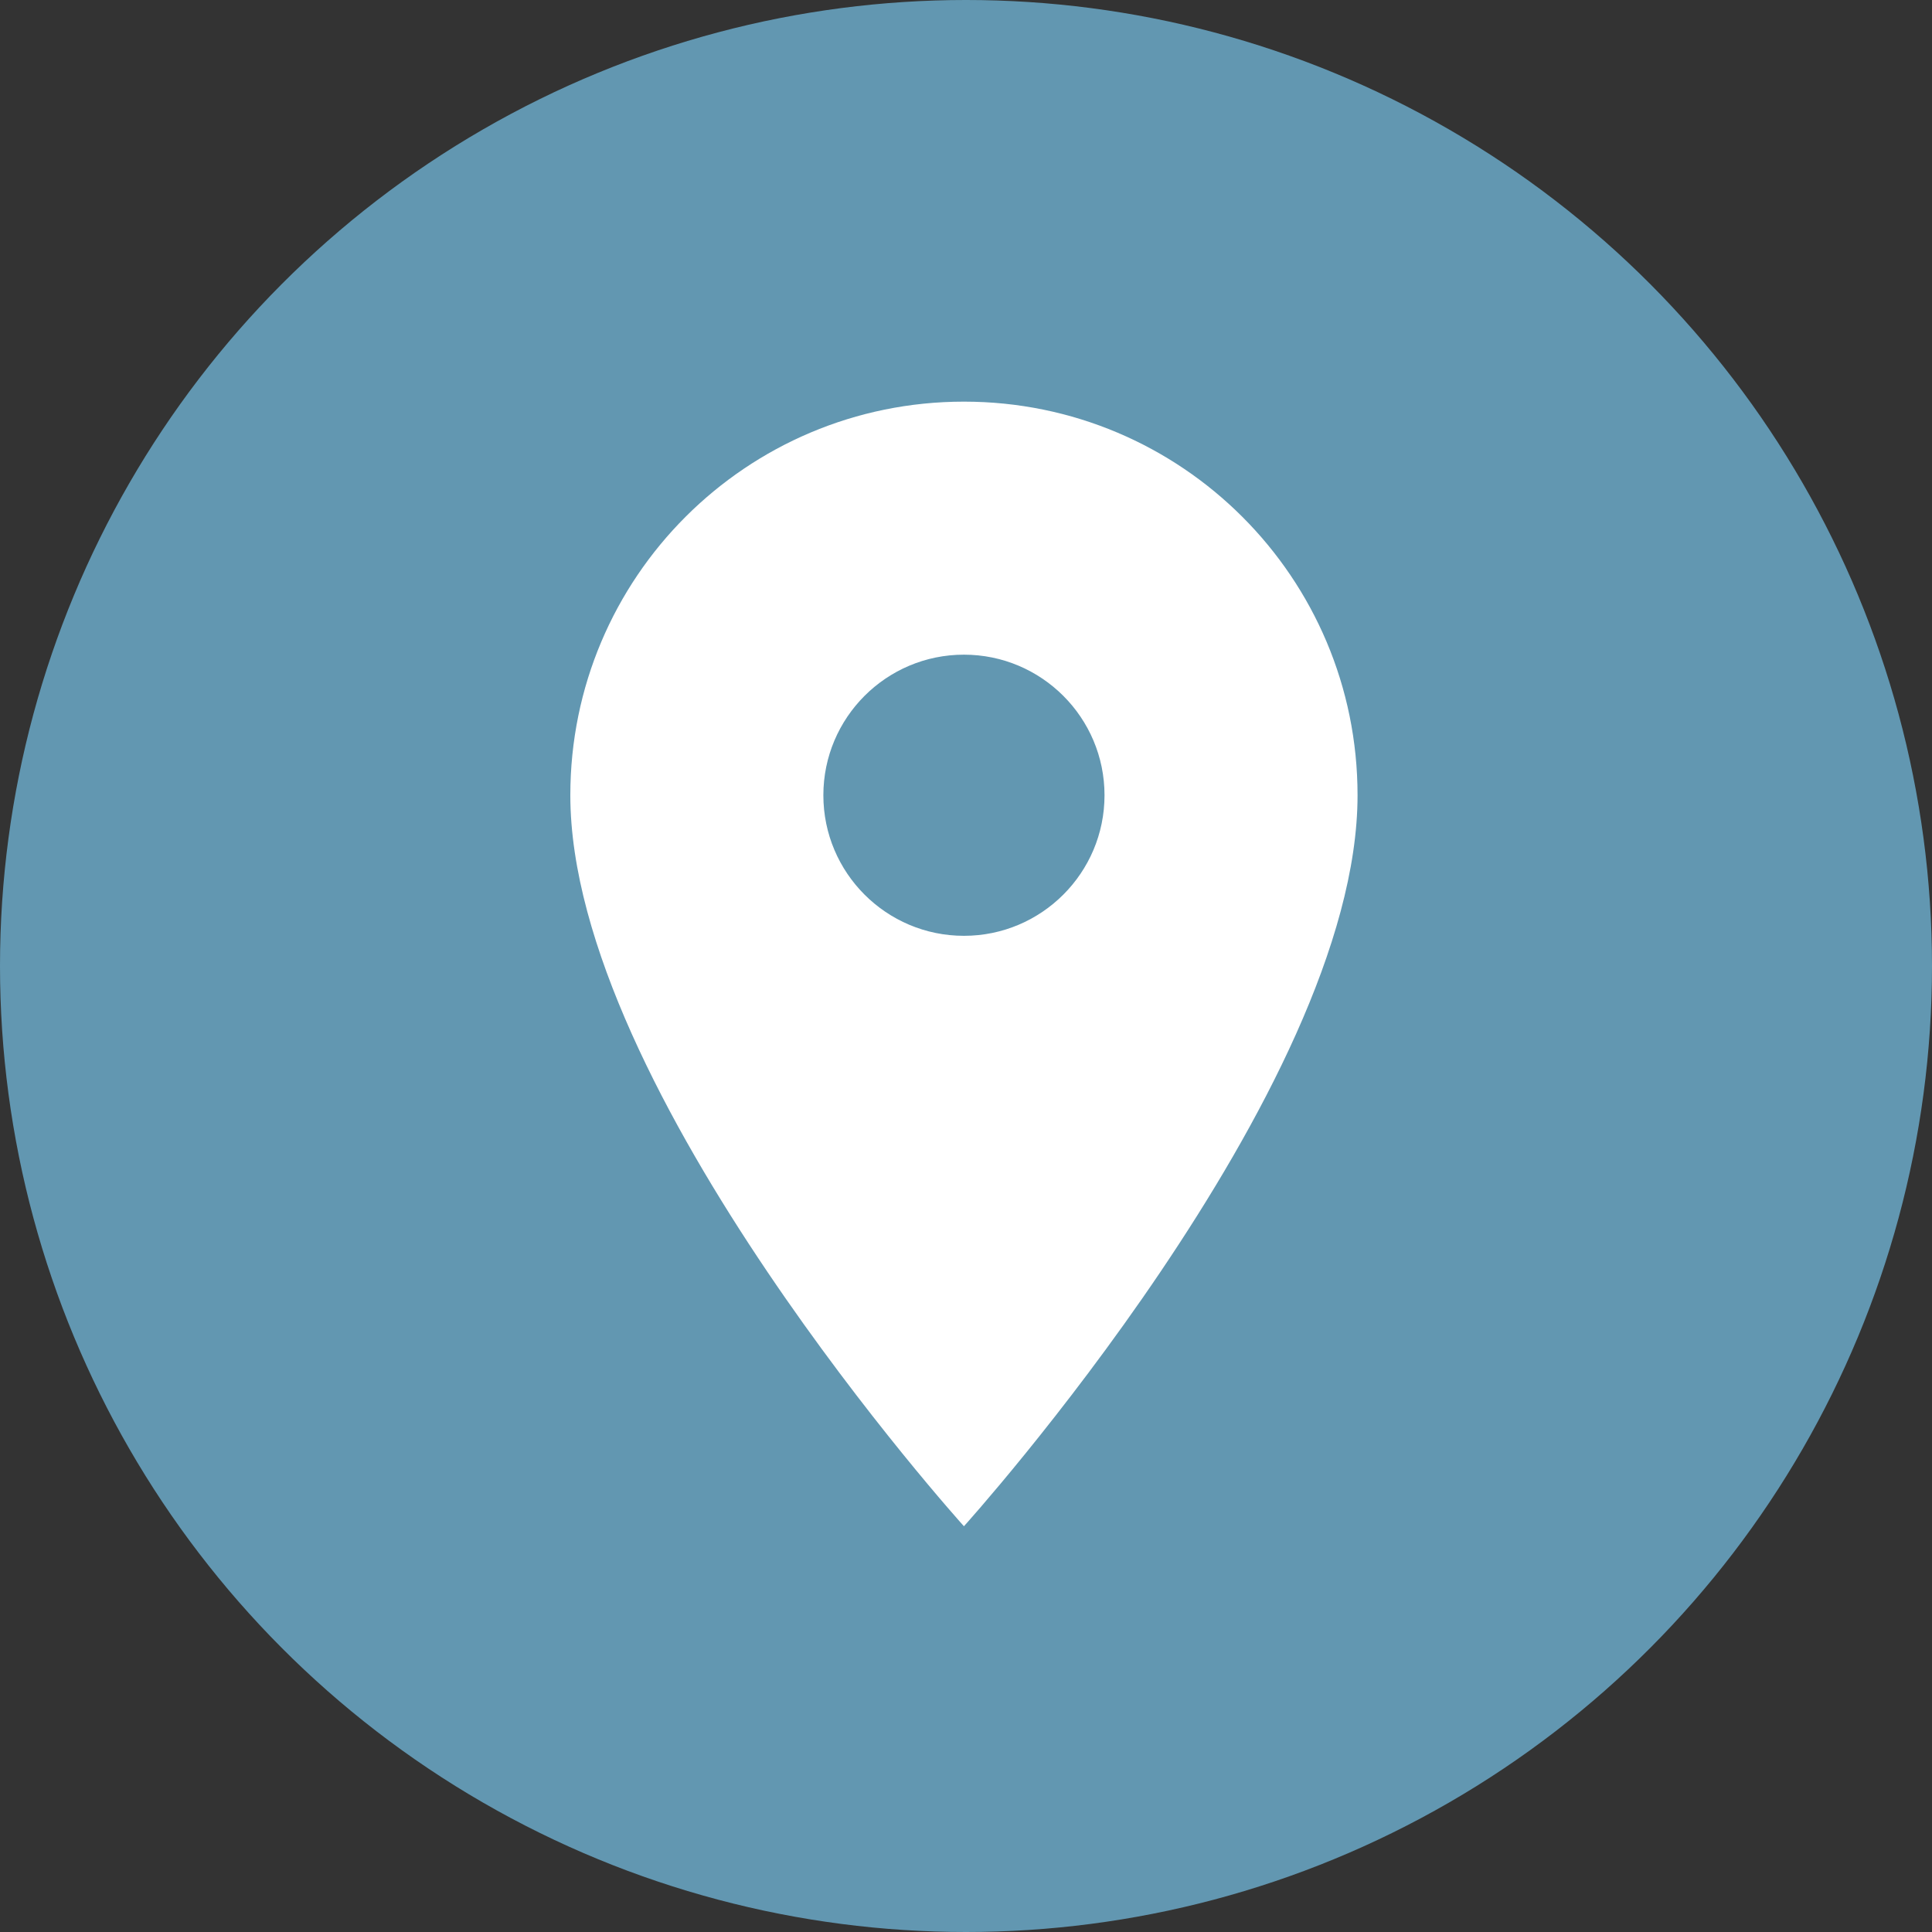 <?xml version="1.0" encoding="utf-8"?>
<!-- Generator: Adobe Illustrator 16.0.0, SVG Export Plug-In . SVG Version: 6.00 Build 0)  -->
<!DOCTYPE svg PUBLIC "-//W3C//DTD SVG 1.1//EN" "http://www.w3.org/Graphics/SVG/1.1/DTD/svg11.dtd">
<svg version="1.1" id="Layer_1" xmlns="http://www.w3.org/2000/svg" xmlns:xlink="http://www.w3.org/1999/xlink" x="0px" y="0px"
	 width="468px" height="468px" viewBox="0 0 468 468" enable-background="new 0 0 468 468" xml:space="preserve">
<rect x="0" y="0" width="468" height="468" fill="#333333" stroke="none"/>
<circle fill="#6297b1" cx="234" cy="234" r="234"/>
<g>
	<path fill="#FFFFFF" d="M233.5,97.291c-52.715,0-95.347,42.631-95.347,95.346c0,71.511,95.347,177.074,95.347,177.074
		s95.348-105.563,95.348-177.074C328.848,139.922,286.215,97.291,233.5,97.291z M233.5,226.689
		c-18.795,0-34.052-15.257-34.052-34.053c0-18.795,15.257-34.052,34.052-34.052s34.054,15.257,34.054,34.052
		C267.554,211.432,252.295,226.689,233.5,226.689z"/>
	<path fill="none" d="M70.048,70.048h326.904v326.904H70.048V70.048z"/>
</g>
</svg>
